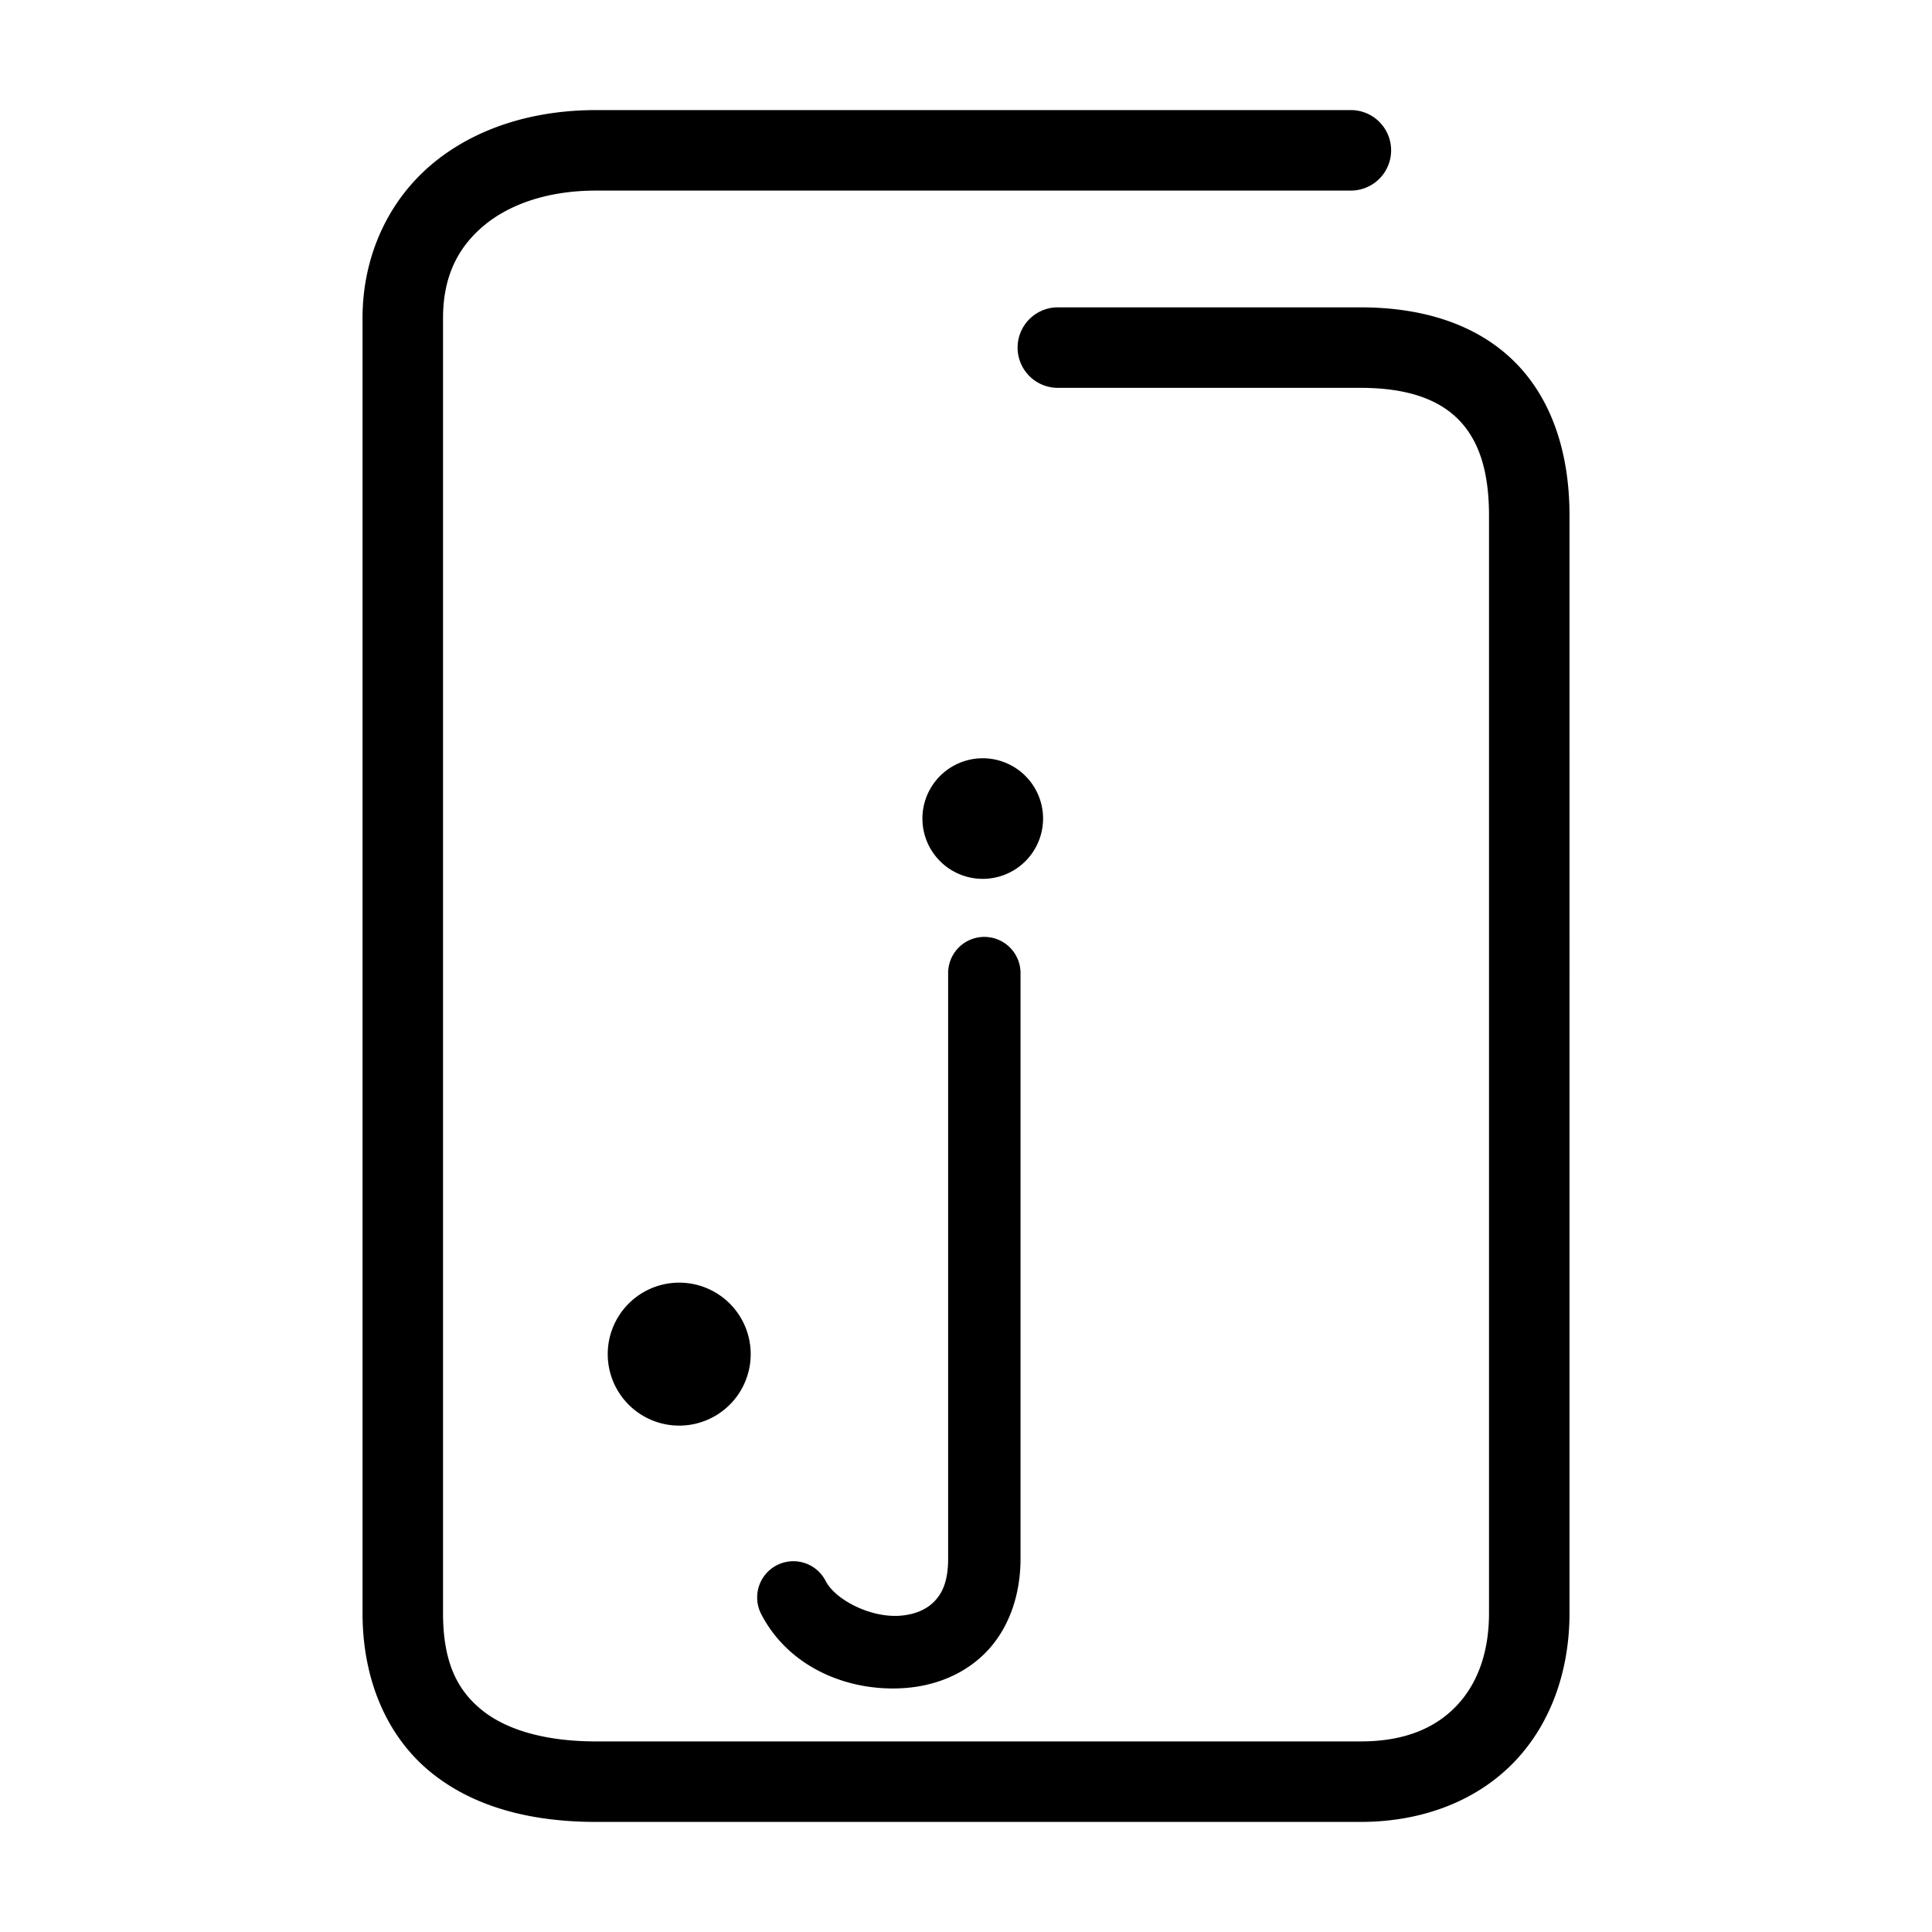 <svg xmlns="http://www.w3.org/2000/svg" width="48" height="48">
	<path d="m 14.81,2.735 c -1.586,0 -3.028,0.455 -4.094,1.357 C 9.65,4.995 9.007,6.358 9.007,7.905 V 40.075 c 0,1.681 0.62,3.086 1.707,3.965 1.087,0.879 2.525,1.225 4.096,1.225 h 18.994 c 1.547,0 2.893,-0.532 3.811,-1.484 0.918,-0.952 1.379,-2.274 1.379,-3.705 V 12.806 c 0,-1.577 -0.453,-2.931 -1.398,-3.85 -0.946,-0.919 -2.285,-1.32 -3.791,-1.32 h -7.523 a 1,1 0 0 0 -1,1 1,1 0 0 0 1,1 h 7.523 c 1.162,0 1.917,0.288 2.398,0.756 0.482,0.468 0.791,1.2 0.791,2.414 v 27.27 c 0,1.013 -0.306,1.784 -0.818,2.316 -0.513,0.532 -1.262,0.873 -2.371,0.873 H 14.81 c -1.271,0 -2.235,-0.291 -2.838,-0.779 -0.603,-0.488 -0.965,-1.177 -0.965,-2.41 V 7.905 c 0,-1.027 0.364,-1.748 1,-2.287 0.636,-0.539 1.598,-0.883 2.803,-0.883 h 18.752 a 1,1 0 0 0 1,-1 1,1 0 0 0 -1,-1 z m 9.605,16.104 a 1.499,1.499 0 0 0 -1.498,1.498 1.499,1.499 0 0 0 1.498,1.498 1.499,1.499 0 0 0 1.5,-1.498 1.499,1.499 0 0 0 -1.5,-1.498 z m 0.041,4.438 a 0.9,0.9 0 0 0 -0.9,0.9 v 14.545 c 0,0.585 -0.156,0.876 -0.35,1.072 -0.194,0.197 -0.48,0.32 -0.842,0.348 -0.724,0.056 -1.605,-0.386 -1.852,-0.865 a 0.9,0.9 0 0 0 -1.213,-0.389 0.9,0.9 0 0 0 -0.387,1.213 c 0.685,1.33 2.175,1.946 3.59,1.836 0.707,-0.055 1.435,-0.32 1.984,-0.877 0.55,-0.557 0.869,-1.382 0.869,-2.338 V 24.177 a 0.9,0.9 0 0 0 -0.9,-0.9 z m -7.58,8.59 a 1.776,1.776 0 0 0 -1.777,1.777 1.776,1.776 0 0 0 1.777,1.775 1.776,1.776 0 0 0 1.775,-1.775 1.776,1.776 0 0 0 -1.775,-1.777 z" fill="#000000"/>
</svg>
